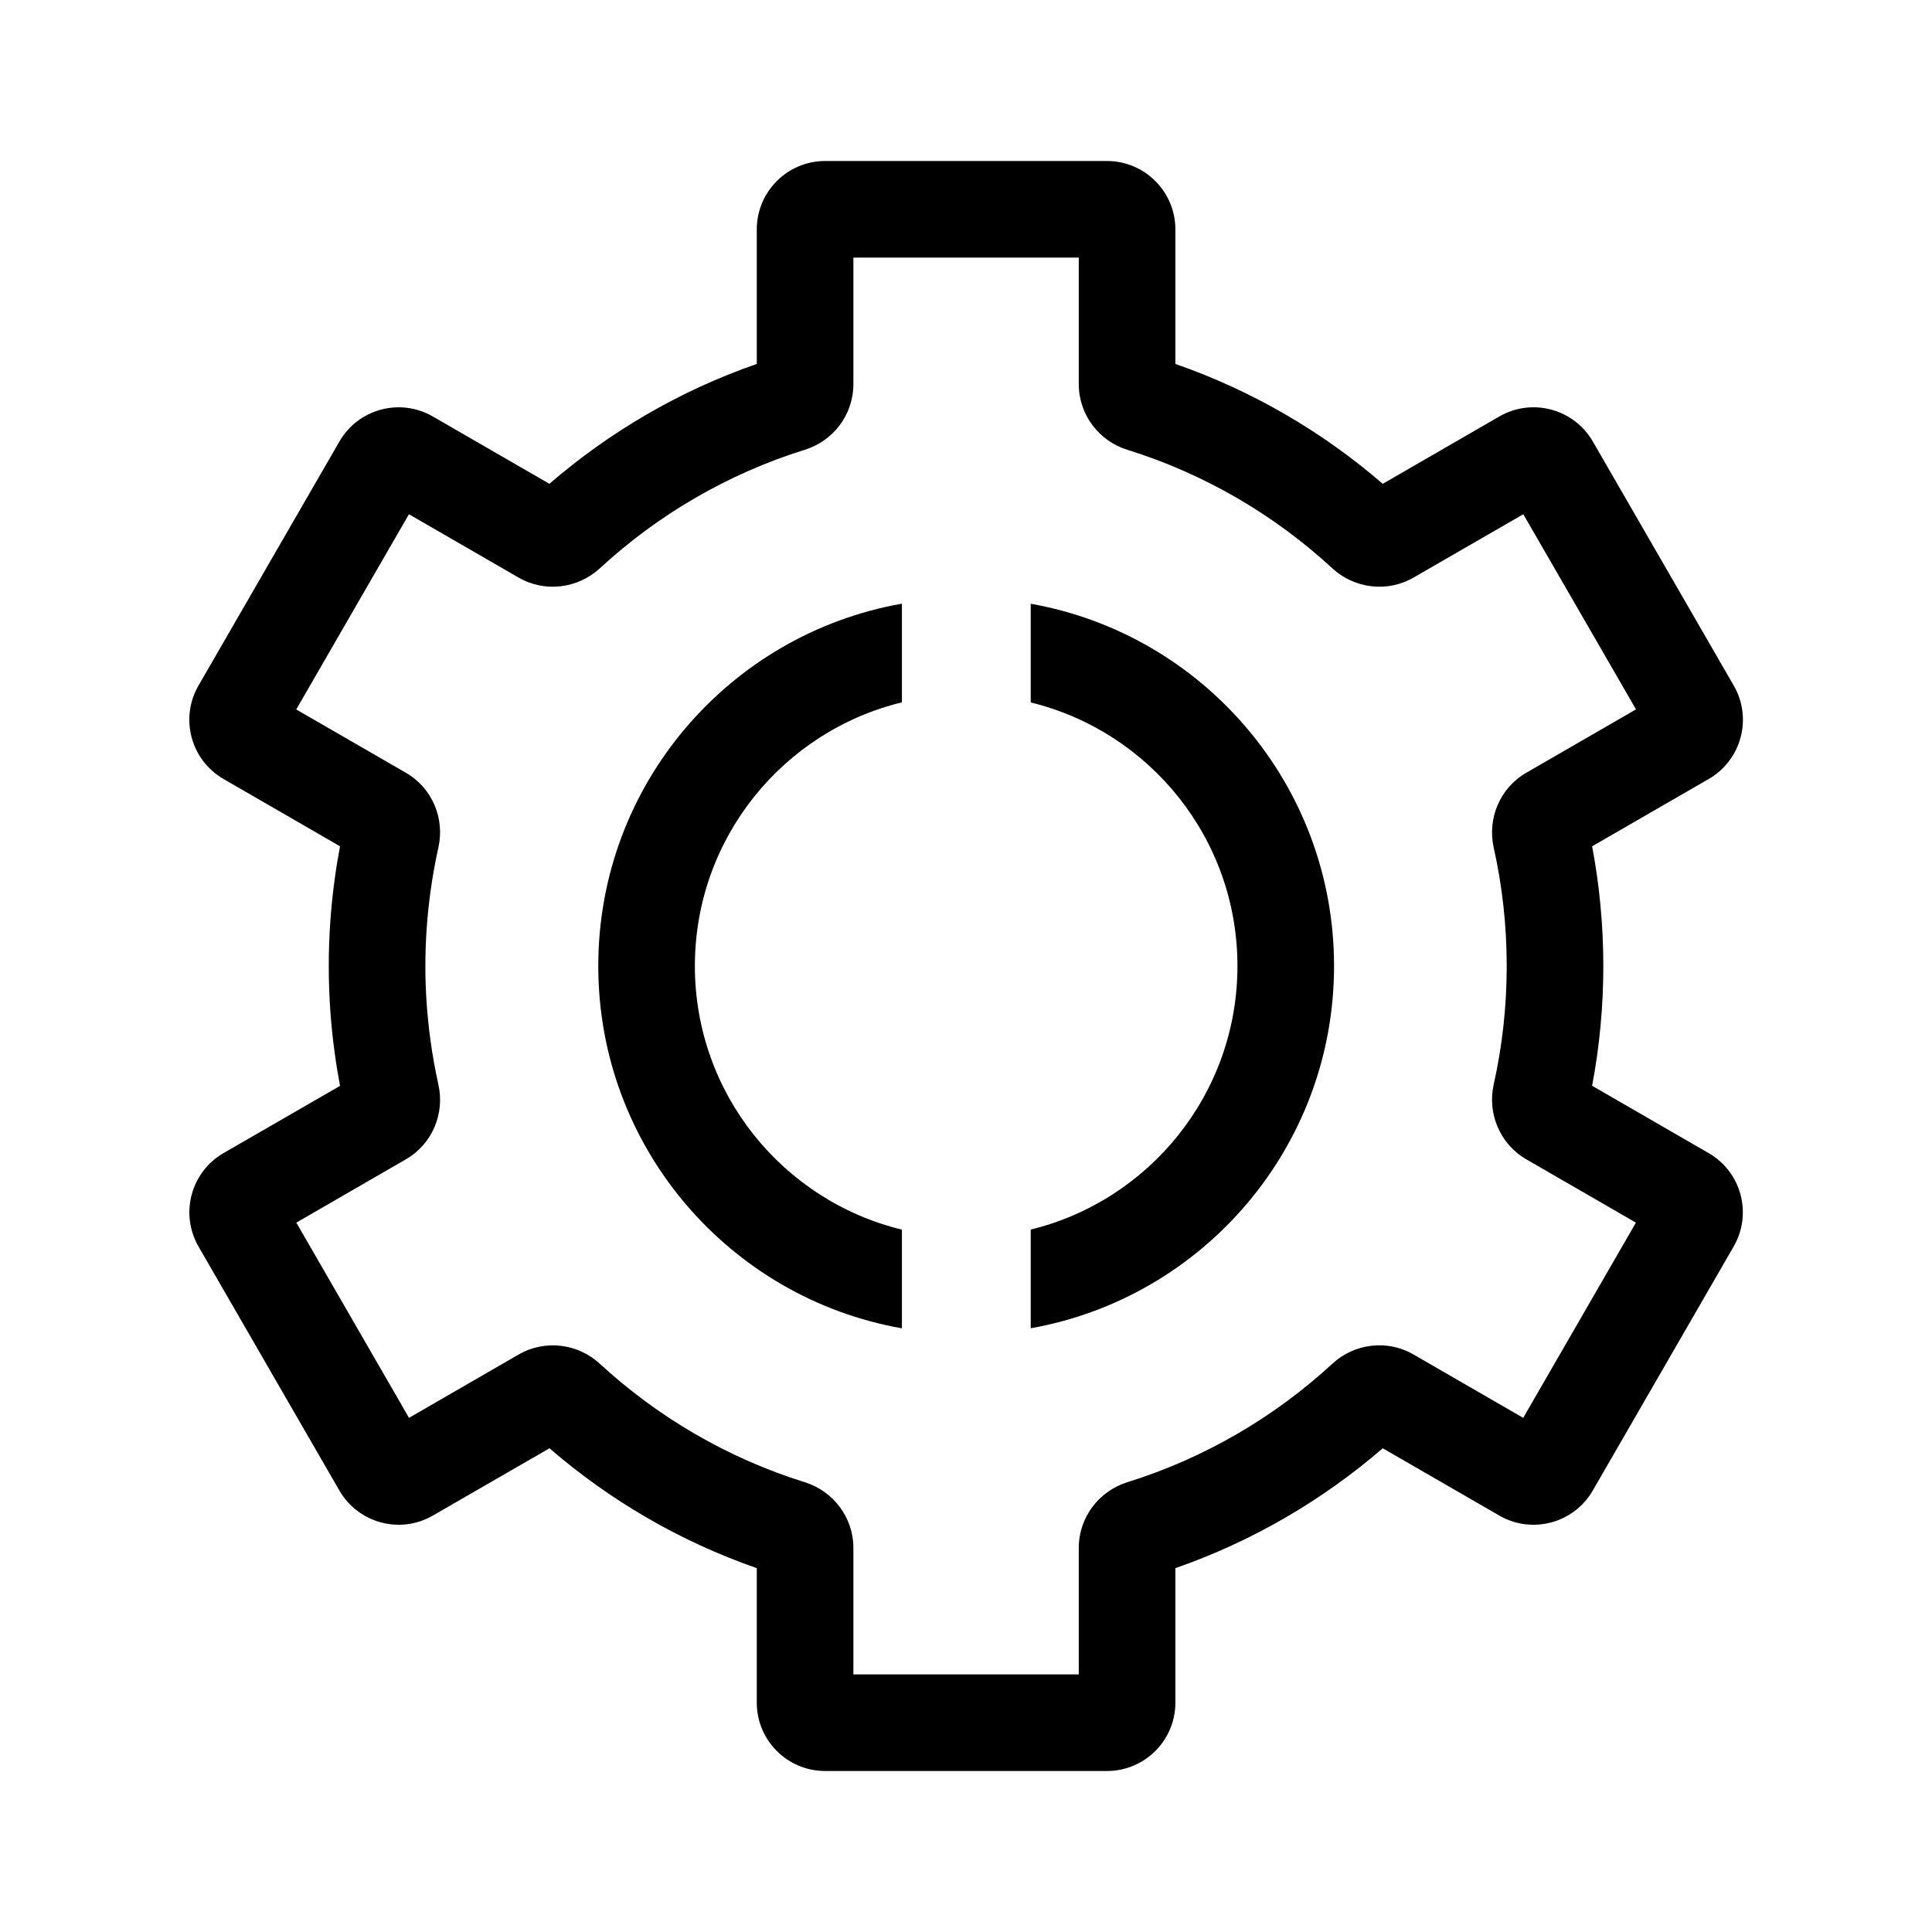 <svg width="24" height="24" viewBox="0 0 24 24" fill="none" xmlns="http://www.w3.org/2000/svg">
<path fill-rule="evenodd" clip-rule="evenodd" d="M10.251 2C9.781 2 9.401 2.381 9.401 2.85V4.521C8.445 4.853 7.574 5.363 6.825 6.01L5.377 5.174C4.97 4.939 4.45 5.078 4.216 5.485L2.466 8.516C2.231 8.922 2.37 9.442 2.777 9.677L4.224 10.513C4.199 10.647 4.176 10.782 4.158 10.919C4.109 11.273 4.084 11.634 4.084 12C4.084 12.367 4.109 12.728 4.158 13.082C4.176 13.219 4.199 13.354 4.224 13.489L2.777 14.324C2.371 14.559 2.232 15.078 2.466 15.485L4.216 18.516C4.451 18.922 4.971 19.062 5.377 18.827L6.826 17.991C7.574 18.638 8.446 19.148 9.401 19.48V21.151C9.401 21.62 9.781 22 10.251 22H13.751C14.22 22 14.601 21.62 14.601 21.151L14.601 19.48C15.556 19.148 16.428 18.638 17.177 17.991L18.625 18.827C19.032 19.062 19.552 18.922 19.786 18.516L21.536 15.485C21.771 15.078 21.632 14.558 21.225 14.324L19.778 13.488C19.869 13.006 19.917 12.508 19.917 12C19.917 11.492 19.869 10.995 19.778 10.513L21.226 9.677C21.633 9.442 21.772 8.922 21.537 8.516L19.787 5.485C19.552 5.078 19.032 4.939 18.626 5.173L17.177 6.01C16.428 5.363 15.556 4.853 14.601 4.521L14.601 2.85C14.601 2.381 14.22 2 13.751 2H10.251ZM10.601 4.772V3.2H13.401L13.401 4.772C13.401 5.155 13.655 5.479 14.003 5.587C14.963 5.886 15.83 6.395 16.552 7.061C16.82 7.308 17.228 7.366 17.559 7.175L18.923 6.388L20.323 8.812L18.961 9.599C18.629 9.79 18.476 10.171 18.555 10.527C18.661 11.001 18.717 11.494 18.717 12C18.717 12.507 18.661 13 18.555 13.473C18.476 13.829 18.629 14.21 18.961 14.402L20.322 15.188L18.922 17.613L17.559 16.826C17.227 16.634 16.82 16.692 16.552 16.94C15.83 17.605 14.963 18.114 14.003 18.413C13.655 18.522 13.401 18.845 13.401 19.229L13.401 20.8H10.601V19.229C10.601 18.845 10.347 18.522 9.998 18.413C9.039 18.114 8.172 17.605 7.45 16.94C7.182 16.693 6.775 16.635 6.443 16.826L5.081 17.613L3.681 15.188L5.041 14.402C5.373 14.211 5.526 13.83 5.446 13.474C5.406 13.292 5.372 13.107 5.347 12.919C5.306 12.619 5.284 12.312 5.284 12C5.284 11.688 5.306 11.382 5.347 11.081C5.372 10.894 5.406 10.709 5.446 10.527C5.526 10.171 5.373 9.79 5.041 9.599L3.68 8.813L5.08 6.388L6.442 7.175C6.774 7.366 7.181 7.308 7.45 7.061C8.172 6.395 9.039 5.886 9.998 5.587C10.347 5.479 10.601 5.155 10.601 4.772ZM12.804 15.274C14.278 14.914 15.372 13.585 15.372 12C15.372 10.415 14.278 9.086 12.804 8.726V7.5C14.945 7.879 16.572 9.75 16.572 12C16.572 14.25 14.945 16.121 12.804 16.5V15.274ZM11.204 8.725C9.728 9.083 8.632 10.414 8.632 12C8.632 13.586 9.728 14.917 11.204 15.275V16.501C9.06 16.123 7.432 14.252 7.432 12C7.432 9.748 9.06 7.877 11.204 7.499V8.725Z" fill="black"/>
</svg>
